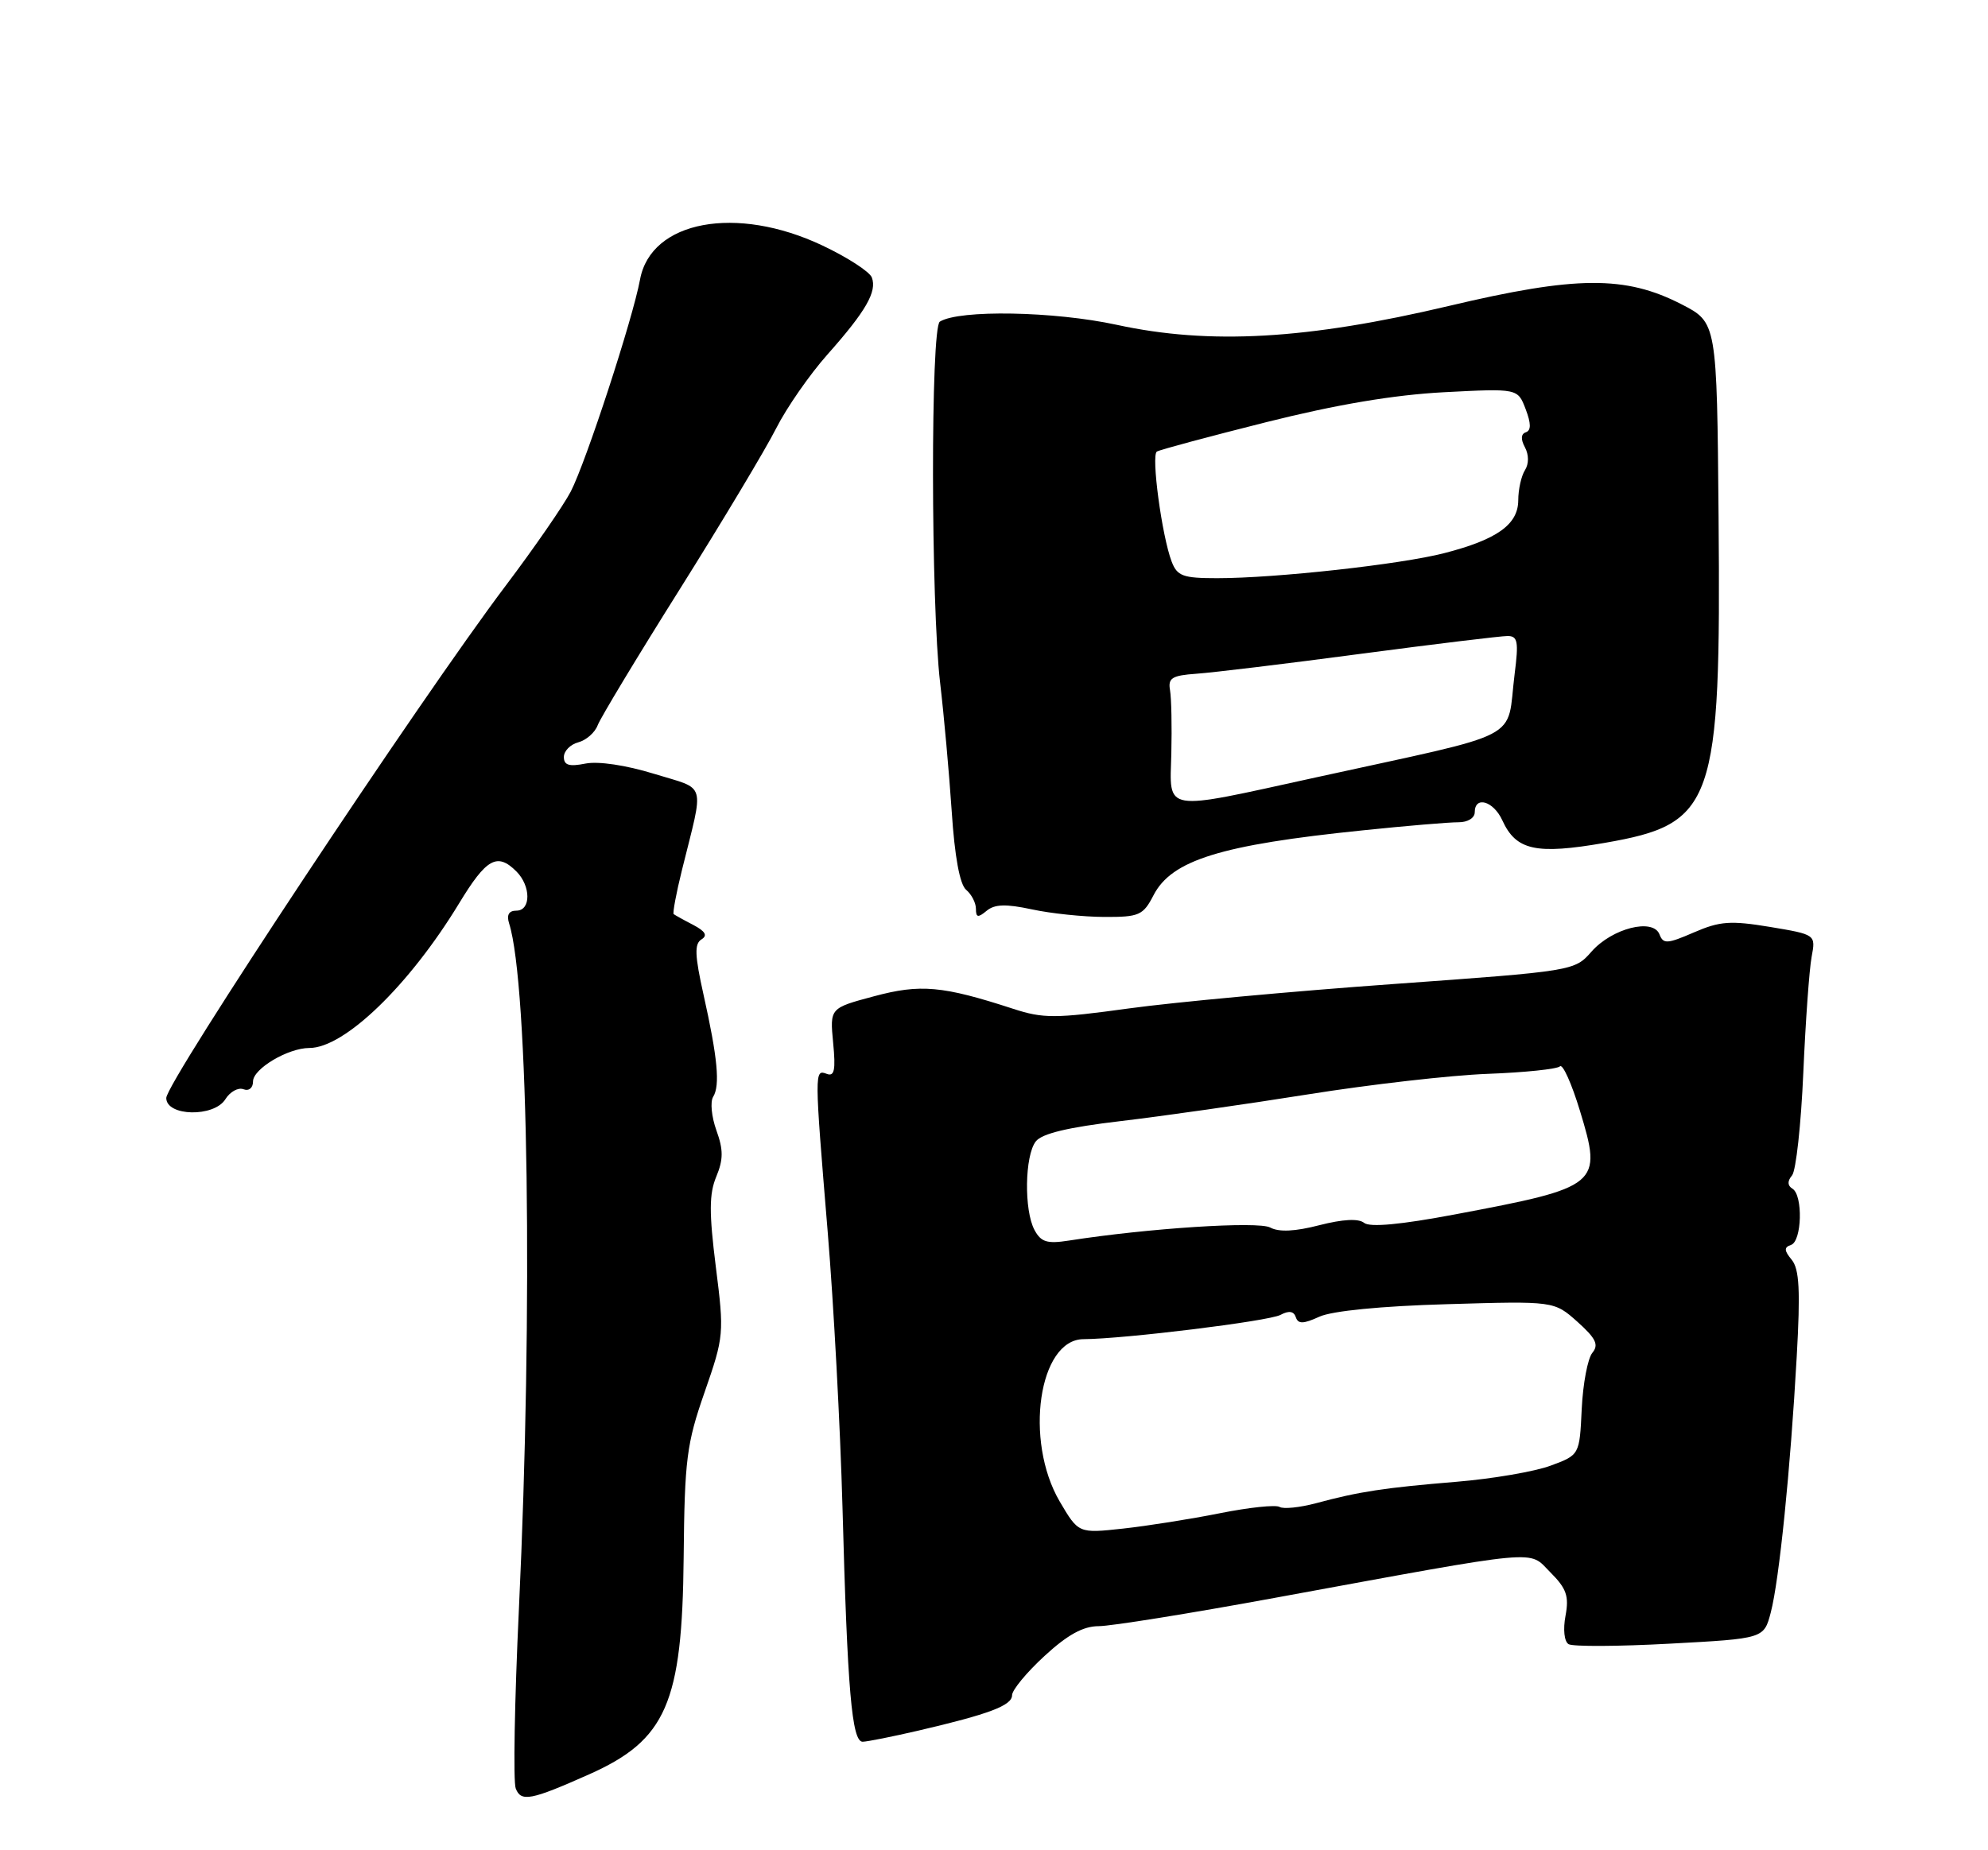 <?xml version="1.0" encoding="UTF-8" standalone="no"?>
<!DOCTYPE svg PUBLIC "-//W3C//DTD SVG 1.1//EN" "http://www.w3.org/Graphics/SVG/1.1/DTD/svg11.dtd" >
<svg xmlns="http://www.w3.org/2000/svg" xmlns:xlink="http://www.w3.org/1999/xlink" version="1.1" viewBox="0 0 275 256">
 <g >
 <path fill="currentColor"
d=" M 81.50 245.50 C 92.16 240.75 94.38 235.66 94.57 215.50 C 94.70 201.93 94.98 199.75 97.47 192.62 C 100.15 184.91 100.19 184.52 99.02 175.28 C 98.08 167.80 98.09 165.19 99.08 162.81 C 100.07 160.42 100.07 159.09 99.10 156.40 C 98.43 154.54 98.22 152.45 98.65 151.76 C 99.63 150.18 99.27 146.36 97.32 137.63 C 96.11 132.20 96.04 130.59 97.03 129.98 C 97.91 129.44 97.58 128.86 95.89 127.97 C 94.57 127.29 93.36 126.61 93.19 126.48 C 93.03 126.34 93.54 123.58 94.34 120.36 C 97.42 107.91 97.83 109.34 90.49 107.07 C 86.59 105.87 82.77 105.30 80.99 105.65 C 78.73 106.10 78.00 105.88 78.00 104.74 C 78.00 103.91 78.90 103.00 79.99 102.71 C 81.09 102.42 82.30 101.36 82.68 100.34 C 83.06 99.33 88.17 90.85 94.05 81.50 C 99.92 72.15 105.91 62.15 107.36 59.28 C 108.81 56.41 112.01 51.81 114.46 49.05 C 119.79 43.05 121.34 40.34 120.60 38.39 C 120.29 37.59 117.22 35.60 113.77 33.97 C 101.86 28.33 90.05 30.53 88.54 38.66 C 87.52 44.17 81.08 63.87 78.96 68.00 C 77.96 69.92 73.92 75.78 69.98 81.00 C 58.13 96.70 23.00 149.72 23.00 151.92 C 23.00 154.47 29.60 154.61 31.17 152.10 C 31.82 151.05 32.95 150.43 33.68 150.71 C 34.43 151.00 35.00 150.53 35.00 149.63 C 35.00 147.88 39.84 145.00 42.80 145.00 C 47.65 145.00 56.62 136.33 63.52 124.97 C 67.29 118.76 68.78 117.93 71.43 120.57 C 73.46 122.60 73.46 126.00 71.43 126.00 C 70.39 126.00 70.05 126.59 70.43 127.78 C 73.10 136.18 73.74 181.16 71.78 222.63 C 71.18 235.35 70.98 246.52 71.34 247.45 C 72.07 249.36 73.44 249.09 81.50 245.50 Z  M 127.00 239.46 C 136.83 237.17 140.00 235.98 140.00 234.55 C 140.00 233.84 142.01 231.40 144.48 229.13 C 147.67 226.19 149.83 225.00 151.98 225.00 C 153.64 225.00 164.56 223.25 176.25 221.10 C 213.94 214.19 211.34 214.43 214.47 217.56 C 216.70 219.79 217.06 220.85 216.56 223.55 C 216.20 225.44 216.38 227.12 216.98 227.49 C 217.55 227.84 223.87 227.81 231.01 227.42 C 244.00 226.72 244.00 226.72 244.95 223.11 C 246.12 218.65 247.67 203.33 248.54 187.72 C 249.06 178.54 248.90 175.59 247.85 174.31 C 246.79 173.03 246.77 172.58 247.75 172.25 C 249.26 171.75 249.43 165.38 247.95 164.47 C 247.25 164.04 247.23 163.42 247.90 162.62 C 248.44 161.97 249.14 155.59 249.45 148.46 C 249.76 141.33 250.28 134.11 250.60 132.40 C 251.18 129.31 251.18 129.31 244.84 128.25 C 239.39 127.35 237.92 127.45 234.32 129.01 C 230.63 130.61 230.08 130.64 229.56 129.29 C 228.68 126.99 223.00 128.43 220.15 131.67 C 217.81 134.34 217.67 134.36 192.65 136.16 C 178.82 137.15 162.39 138.67 156.15 139.53 C 145.98 140.93 144.32 140.94 140.15 139.58 C 130.38 136.40 127.32 136.12 120.89 137.85 C 114.79 139.48 114.79 139.48 115.25 144.29 C 115.62 148.07 115.42 148.99 114.36 148.58 C 112.65 147.93 112.65 148.17 114.50 170.50 C 115.32 180.40 116.24 197.50 116.54 208.50 C 117.22 233.91 117.84 241.00 119.33 240.99 C 119.97 240.98 123.42 240.29 127.00 239.46 Z  M 142.73 125.82 C 145.35 126.39 149.86 126.86 152.75 126.87 C 157.59 126.89 158.13 126.65 159.57 123.86 C 162.08 119.01 168.85 116.90 188.50 114.89 C 194.55 114.26 200.51 113.76 201.75 113.77 C 203.02 113.78 204.00 113.18 204.00 112.39 C 204.00 110.07 206.60 110.83 207.82 113.51 C 209.72 117.67 212.47 118.27 221.99 116.62 C 237.15 113.99 238.07 111.36 237.73 71.56 C 237.50 44.62 237.50 44.62 232.60 42.10 C 224.84 38.11 218.04 38.15 200.43 42.33 C 180.83 46.97 167.36 47.74 154.47 44.94 C 145.80 43.06 132.71 42.83 130.01 44.50 C 128.72 45.29 128.76 83.52 130.05 94.50 C 130.57 98.90 131.29 106.89 131.65 112.25 C 132.06 118.54 132.77 122.39 133.65 123.12 C 134.39 123.74 135.00 124.92 135.00 125.74 C 135.00 126.96 135.29 127.01 136.48 126.02 C 137.59 125.10 139.14 125.05 142.73 125.82 Z  M 146.59 207.75 C 141.65 199.31 143.69 185.32 149.88 185.29 C 155.50 185.26 175.51 182.80 177.13 181.93 C 178.29 181.31 178.97 181.41 179.25 182.25 C 179.57 183.21 180.28 183.20 182.51 182.18 C 184.26 181.38 191.06 180.71 200.17 180.45 C 214.98 180.01 214.98 180.01 218.21 182.89 C 220.77 185.19 221.19 186.06 220.27 187.18 C 219.63 187.95 218.97 191.44 218.80 194.94 C 218.50 201.31 218.50 201.31 214.50 202.79 C 212.30 203.61 206.45 204.61 201.50 205.02 C 191.49 205.85 188.04 206.37 182.04 207.99 C 179.79 208.59 177.52 208.82 177.00 208.50 C 176.47 208.18 172.77 208.57 168.77 209.37 C 164.77 210.17 158.73 211.13 155.34 211.50 C 149.19 212.17 149.19 212.17 146.59 207.75 Z  M 143.10 170.18 C 141.64 167.46 141.75 159.90 143.28 157.93 C 144.12 156.84 147.77 155.97 155.00 155.12 C 160.78 154.44 172.47 152.77 181.00 151.41 C 189.52 150.05 200.69 148.77 205.80 148.58 C 210.92 148.39 215.41 147.92 215.79 147.54 C 216.17 147.17 217.41 149.93 218.55 153.68 C 221.68 163.96 221.33 164.25 201.20 168.04 C 193.78 169.44 189.49 169.84 188.70 169.20 C 187.92 168.57 185.76 168.69 182.51 169.52 C 179.15 170.39 176.93 170.50 175.70 169.84 C 174.04 168.95 158.79 169.94 147.85 171.65 C 144.84 172.12 144.00 171.86 143.10 170.18 Z  M 162.03 104.25 C 162.12 100.54 162.04 96.60 161.85 95.50 C 161.55 93.81 162.12 93.46 165.50 93.22 C 167.70 93.07 177.91 91.84 188.19 90.47 C 198.47 89.11 207.63 88.00 208.54 88.00 C 209.95 88.00 210.09 88.77 209.52 93.25 C 208.32 102.72 211.39 101.12 182.00 107.57 C 160.57 112.27 161.82 112.47 162.03 104.25 Z  M 162.07 77.69 C 160.72 74.13 159.22 62.98 160.03 62.48 C 160.43 62.23 167.22 60.41 175.13 58.42 C 184.88 55.97 192.79 54.64 199.73 54.27 C 209.95 53.74 209.95 53.74 211.04 56.60 C 211.80 58.59 211.81 59.56 211.07 59.81 C 210.39 60.04 210.34 60.77 210.94 61.88 C 211.50 62.93 211.50 64.18 210.95 65.05 C 210.44 65.85 210.02 67.73 210.02 69.23 C 210.00 72.57 207.09 74.65 199.80 76.53 C 193.78 78.09 176.46 80.00 168.37 80.00 C 163.63 80.00 162.84 79.71 162.07 77.69 Z "/>
</g>
</svg>